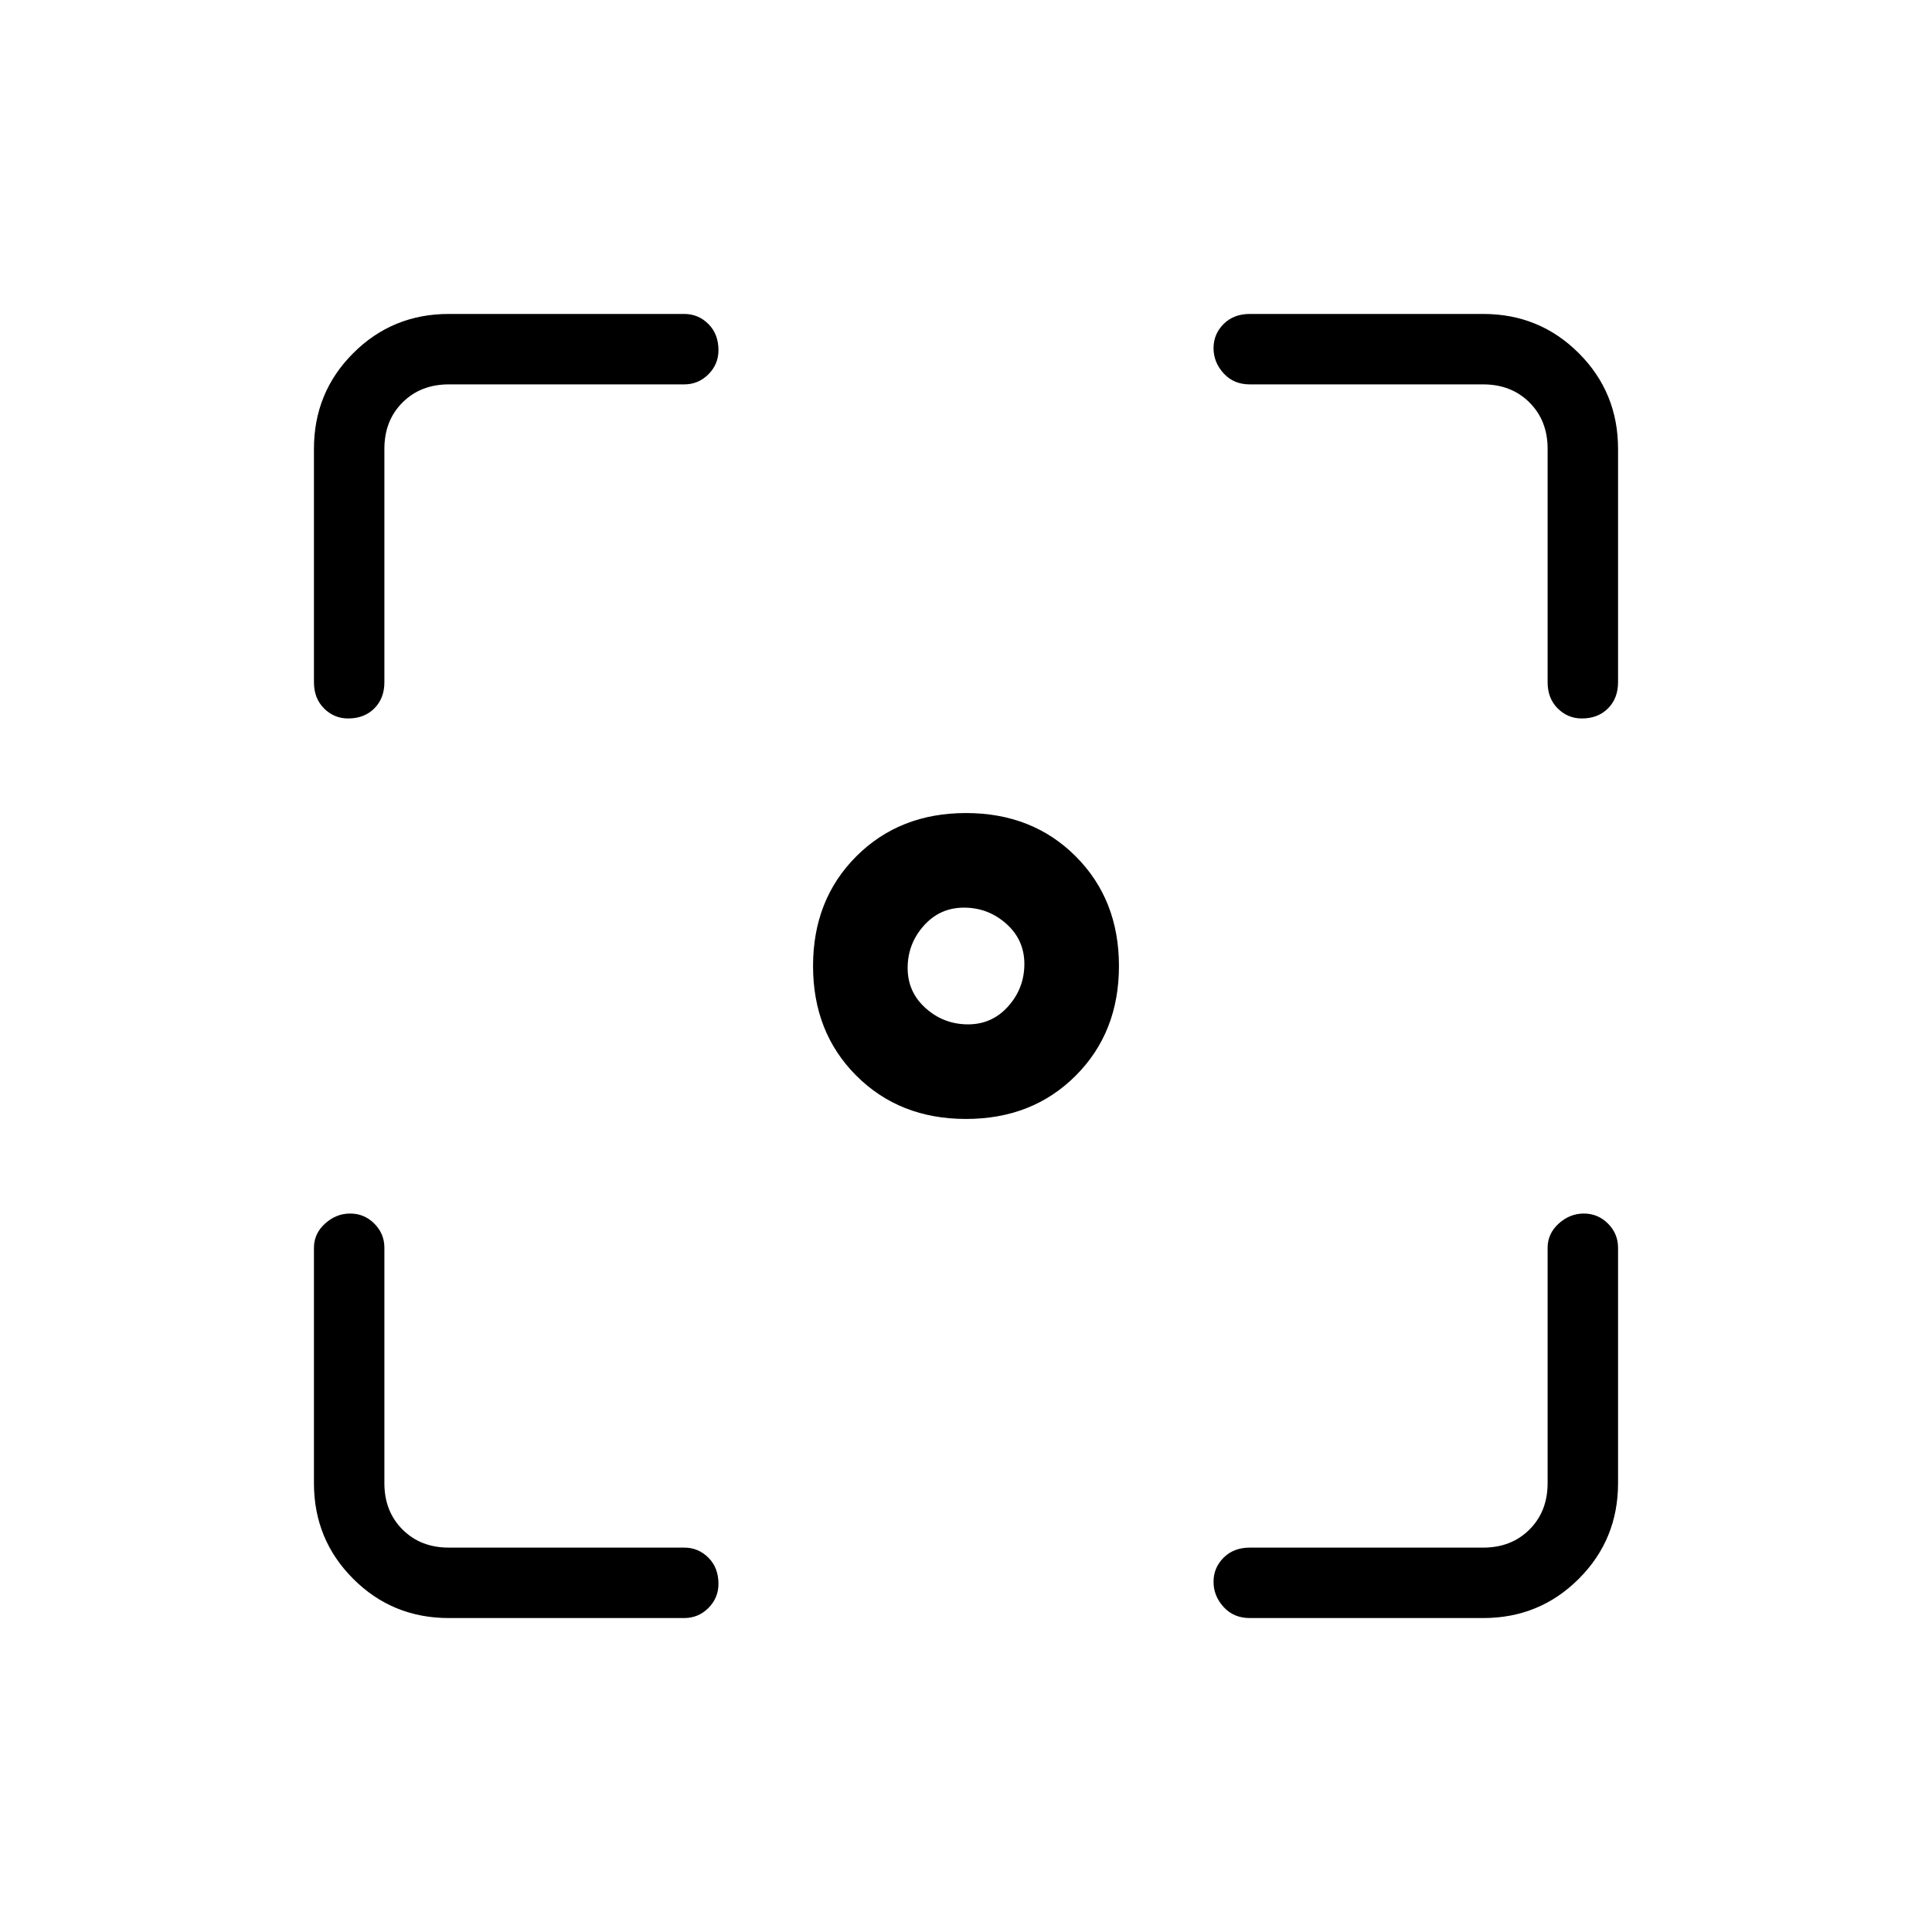 <svg xmlns="http://www.w3.org/2000/svg" height="48" width="48"><path d="M24 27.8q-1.65 0-2.725-1.075Q20.2 25.65 20.2 24q0-1.65 1.075-2.725Q22.35 20.2 24 20.2q1.65 0 2.725 1.075Q27.8 22.35 27.8 24q0 1.65-1.075 2.725Q25.65 27.8 24 27.8ZM8.65 17.85q-.35 0-.6-.25t-.25-.65v-5.8q0-1.4.975-2.375Q9.75 7.8 11.15 7.8H17q.35 0 .6.25t.25.65q0 .35-.25.6t-.6.25h-5.85q-.7 0-1.15.45-.45.45-.45 1.15v5.8q0 .4-.25.65t-.65.25Zm2.5 22.35q-1.4 0-2.375-.975Q7.8 38.25 7.8 36.85V31q0-.35.275-.6t.625-.25q.35 0 .6.25t.25.6v5.85q0 .7.45 1.15.45.45 1.15.45H17q.35 0 .6.25t.25.65q0 .35-.25.6t-.6.25Zm19.9 0q-.4 0-.65-.275t-.25-.625q0-.35.25-.6t.65-.25h5.8q.7 0 1.15-.45.45-.45.45-1.15V31q0-.35.275-.6t.625-.25q.35 0 .6.25t.25.6v5.85q0 1.4-.975 2.375-.975.975-2.375.975Zm8.25-22.35q-.35 0-.6-.25t-.25-.65v-5.8q0-.7-.45-1.15-.45-.45-1.15-.45h-5.8q-.4 0-.65-.275t-.25-.625q0-.35.25-.6t.65-.25h5.8q1.4 0 2.375.975.975.975.975 2.375v5.8q0 .4-.25.65t-.65.25ZM23 25.05q.45.4 1.05.4.6 0 1-.45t.4-1.05q0-.6-.45-1t-1.05-.4q-.6 0-1 .45t-.4 1.05q0 .6.45 1Z"/></svg>